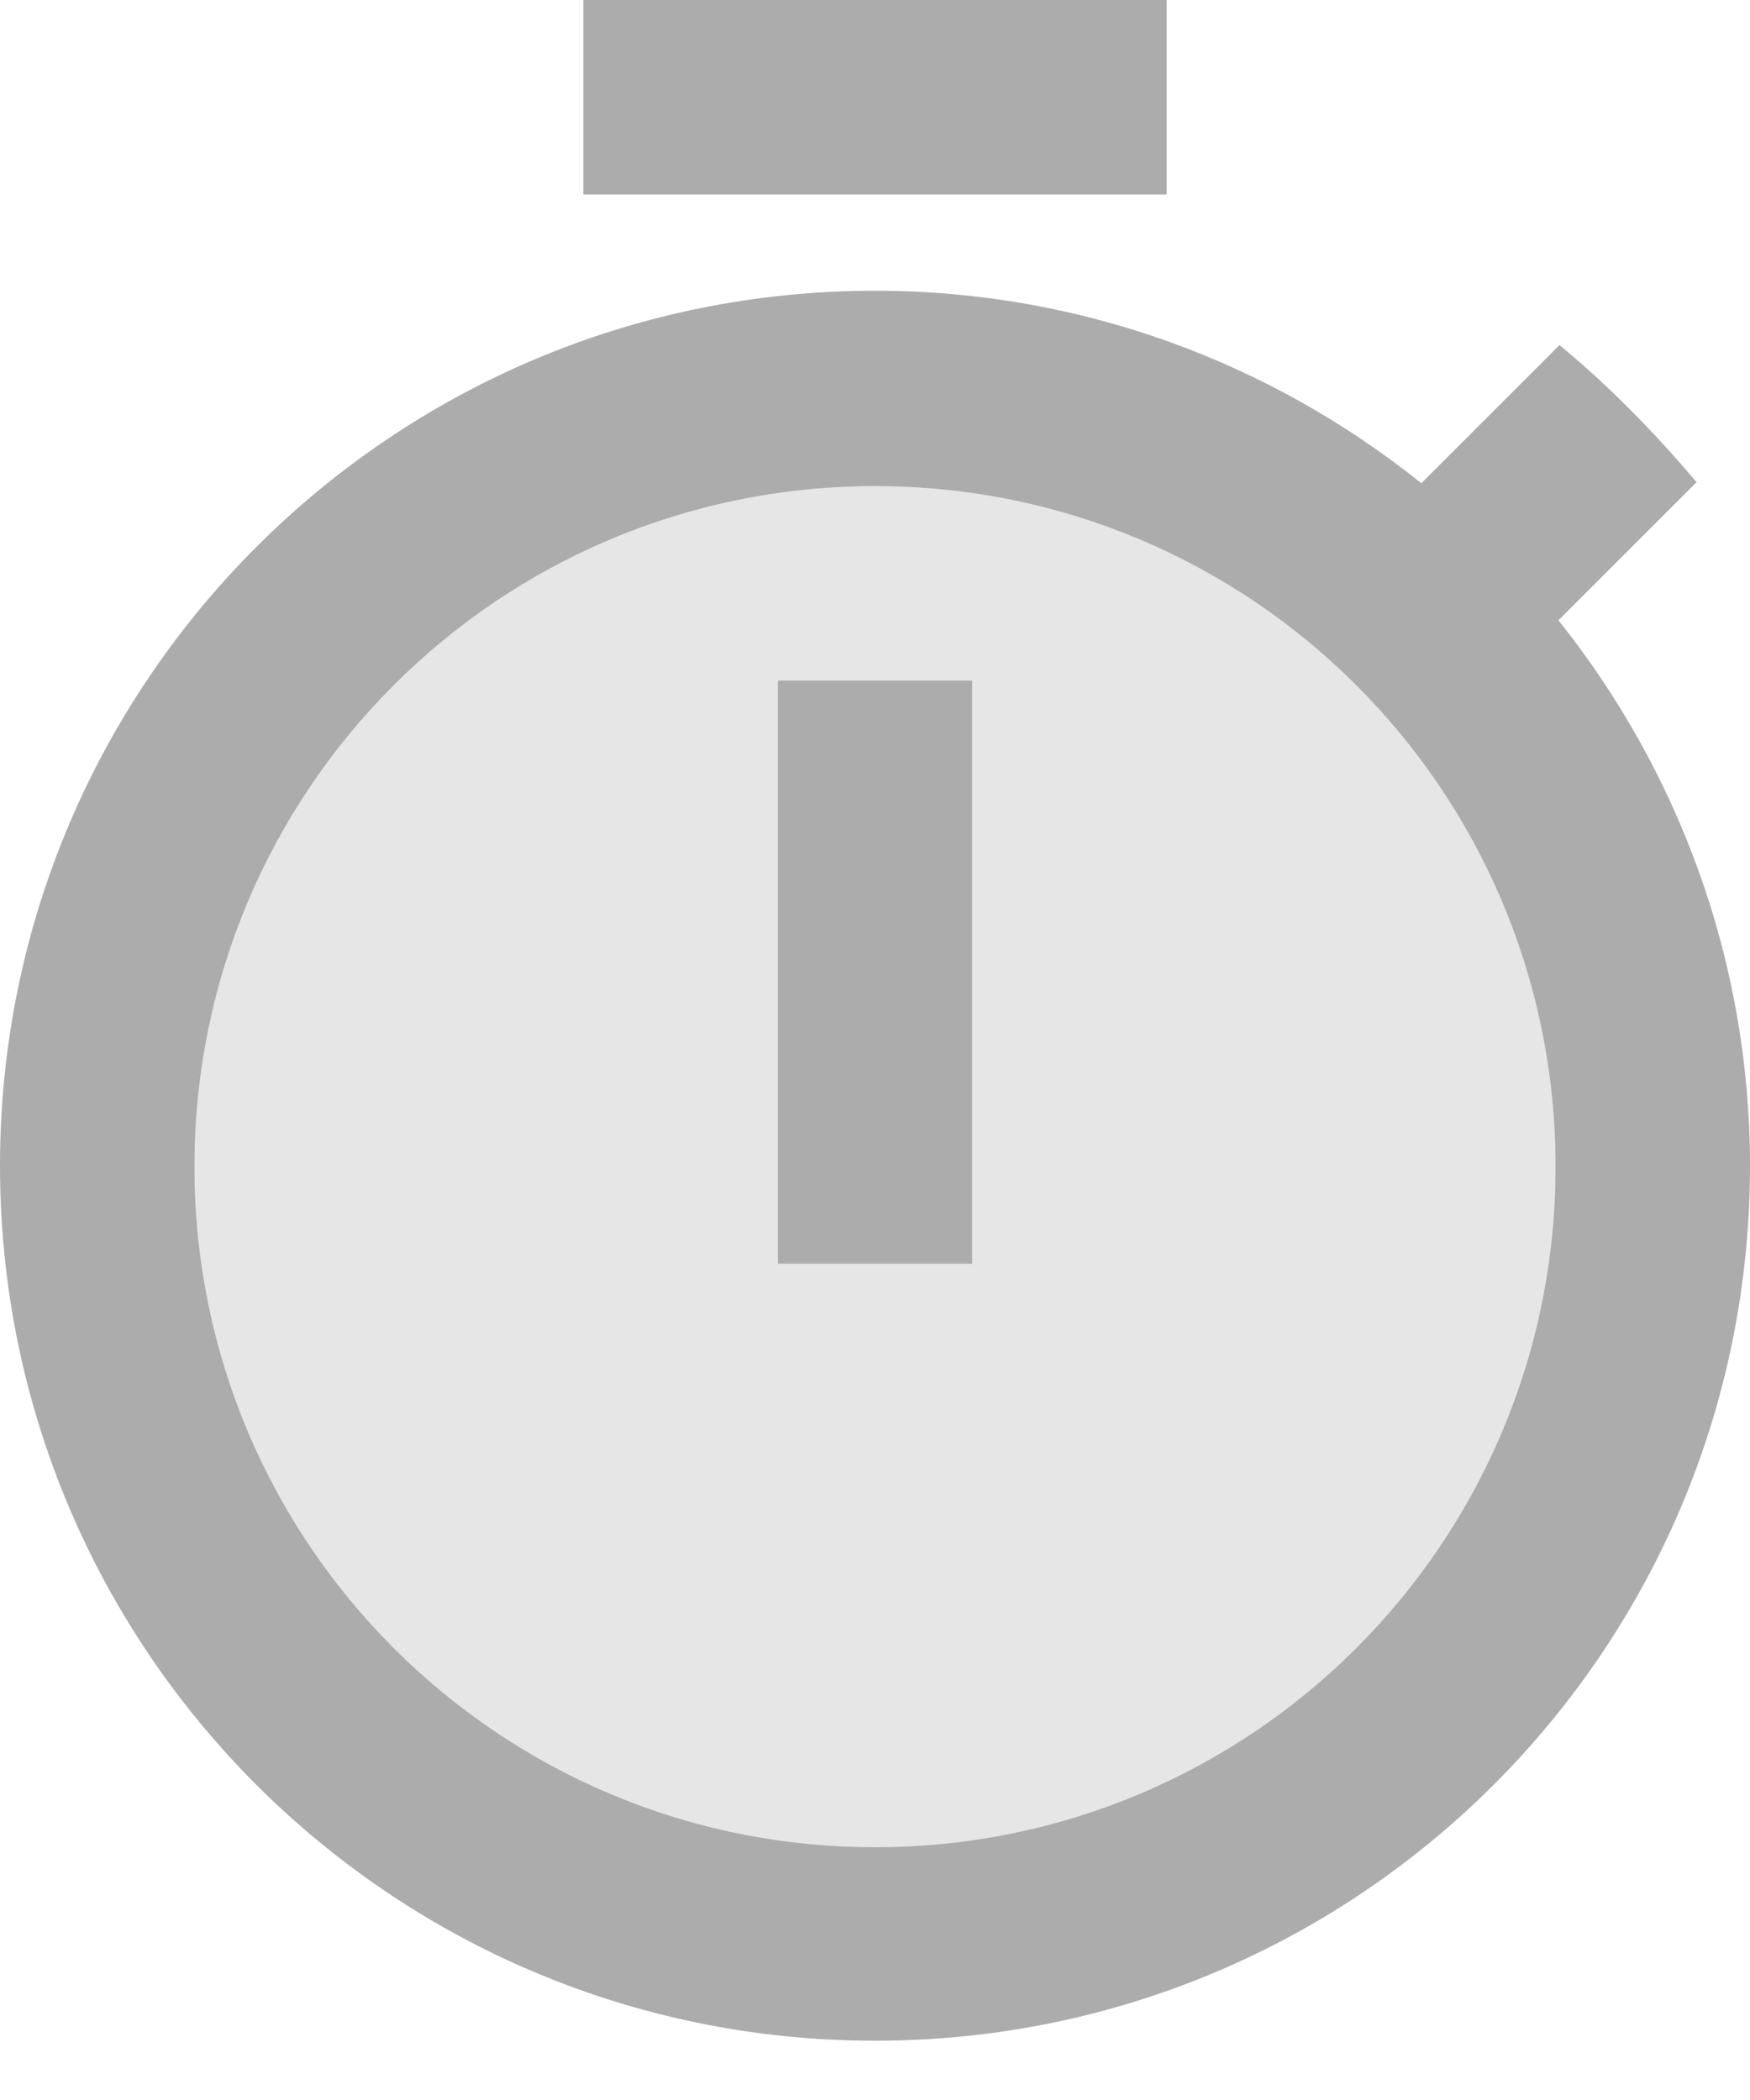 <svg width="15" height="18" viewBox="0 0 15 18" fill="none" xmlns="http://www.w3.org/2000/svg">
<path opacity="0.3" fill-rule="evenodd" clip-rule="evenodd" d="M1.667 10C1.667 6.775 4.275 4.167 7.5 4.167C10.725 4.167 13.333 6.775 13.333 10C13.333 13.225 10.725 15.833 7.5 15.833C4.275 15.833 1.667 13.225 1.667 10ZM6.667 5.833V10.833H8.333V5.833H6.667Z" fill="#ACACAC"/>
<path fill-rule="evenodd" clip-rule="evenodd" d="M10 0H5V1.667H10V0ZM6.667 5.833V10.833H8.333V5.833H6.667ZM13.358 5.317L14.542 4.133C14.183 3.708 13.792 3.308 13.367 2.958L12.183 4.142C10.892 3.108 9.267 2.492 7.5 2.492C3.358 2.492 0 5.85 0 9.992C0 14.133 3.35 17.492 7.5 17.492C11.65 17.492 15 14.133 15 9.992C15 8.233 14.383 6.6 13.358 5.317ZM1.667 10C1.667 13.225 4.275 15.833 7.5 15.833C10.725 15.833 13.333 13.225 13.333 10C13.333 6.775 10.725 4.167 7.5 4.167C4.275 4.167 1.667 6.775 1.667 10Z" fill="#ACACAC"/>
</svg>
